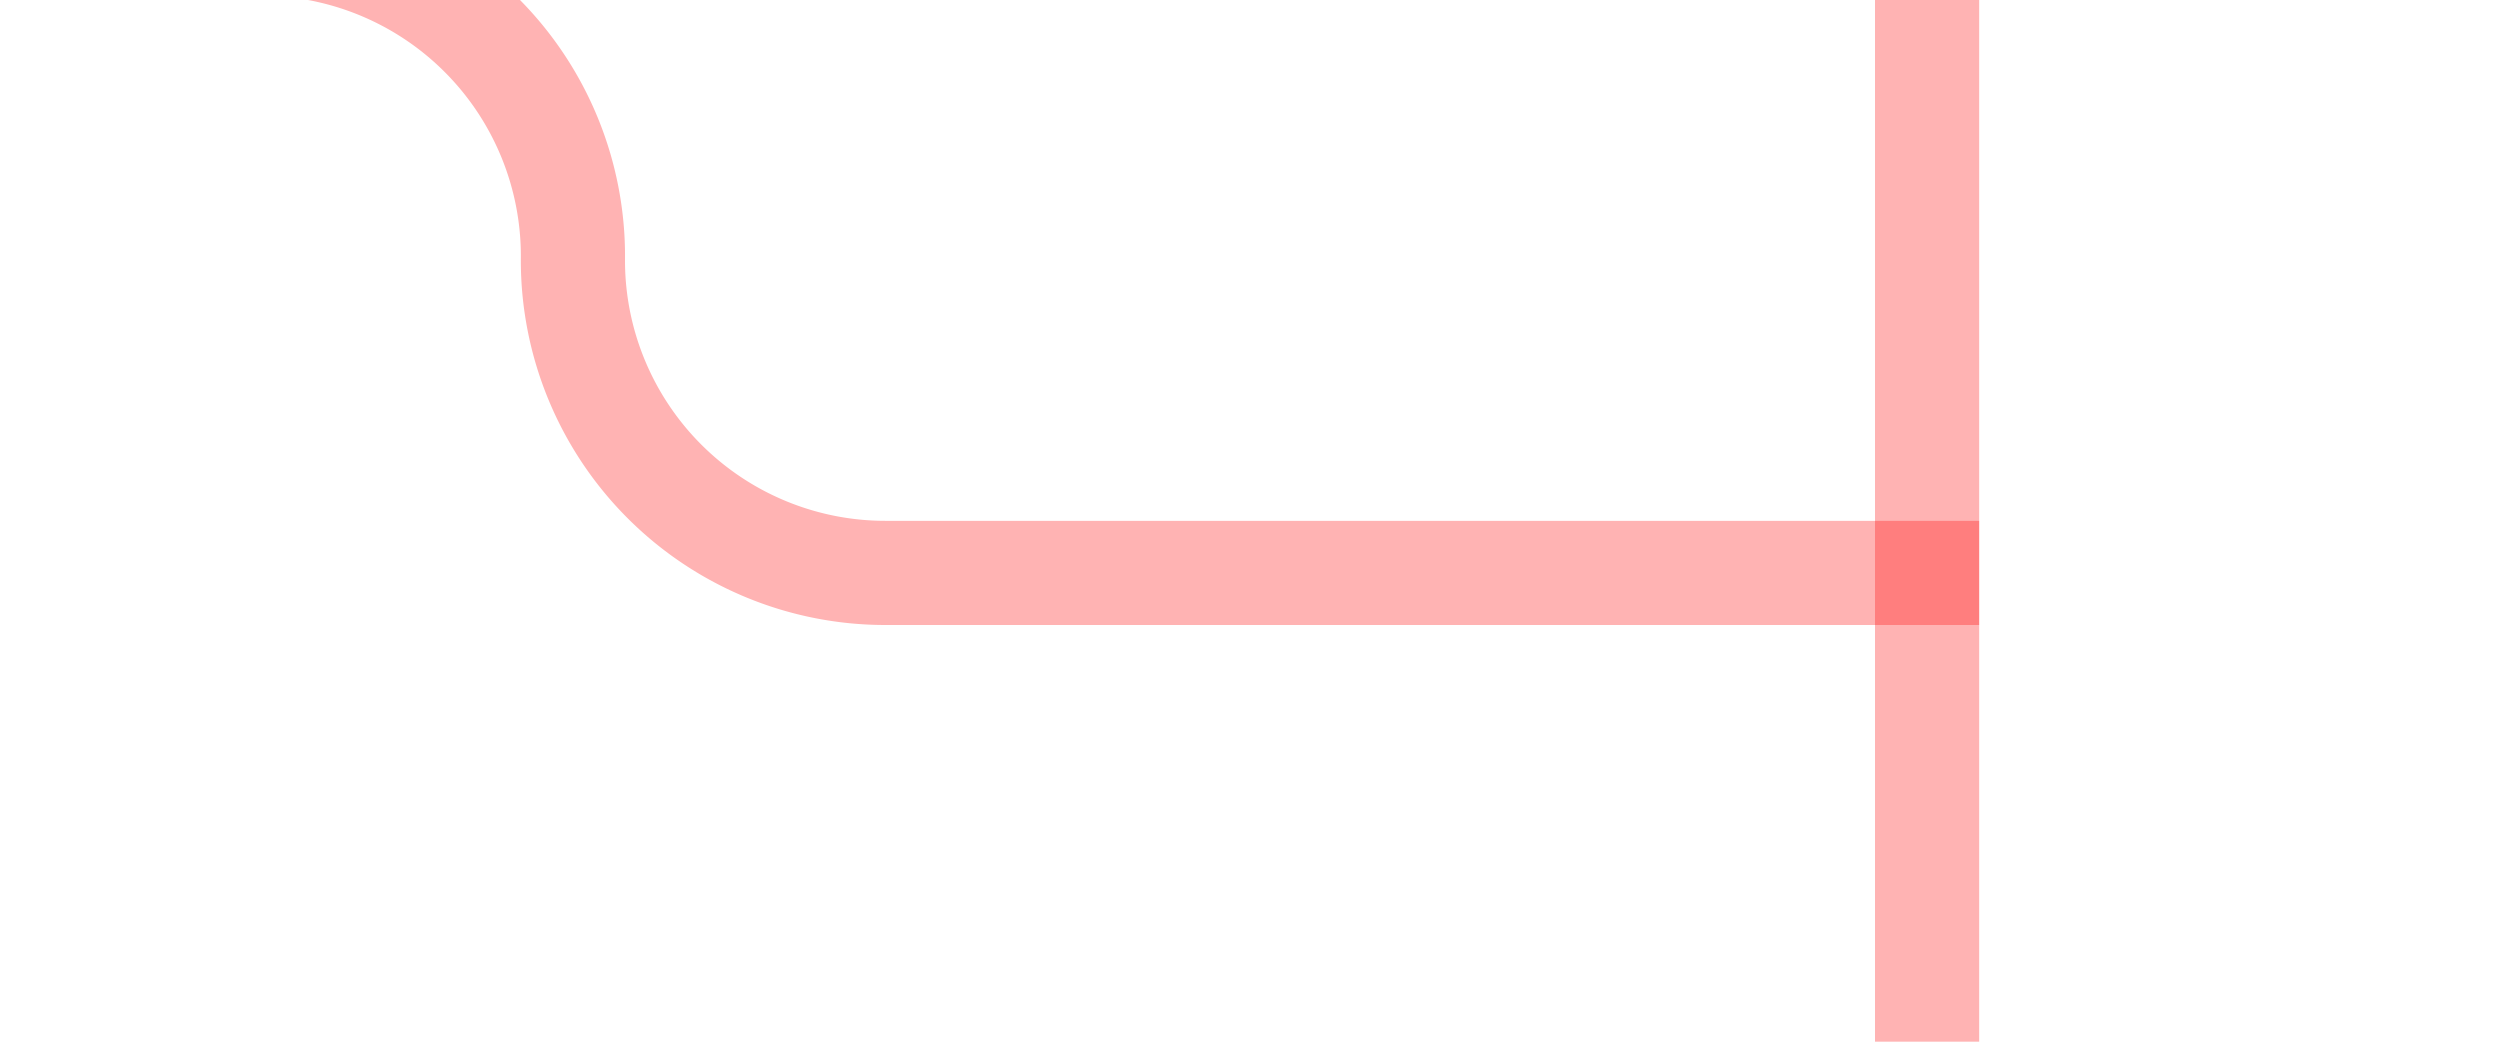 ﻿<?xml version="1.0" encoding="utf-8"?>
<svg version="1.1" xmlns:xlink="http://www.w3.org/1999/xlink" width="24px" height="10px" preserveAspectRatio="xMinYMid meet" viewBox="805 1162  24 8" xmlns="http://www.w3.org/2000/svg">
  <path d="M 102.5 1181  L 102.5 1165  A 5 5 0 0 1 107.5 1160.5 L 807 1160.5  A 3 3 0 0 1 810.5 1163.5 A 3 3 0 0 0 813.5 1166.5 L 824 1166.5  " stroke-width="1" stroke="#ff0000" fill="none" stroke-opacity="0.298" />
  <path d="M 823 1161  L 823 1172  L 824 1172  L 824 1161  L 823 1161  Z " fill-rule="nonzero" fill="#ff0000" stroke="none" fill-opacity="0.298" />
</svg>